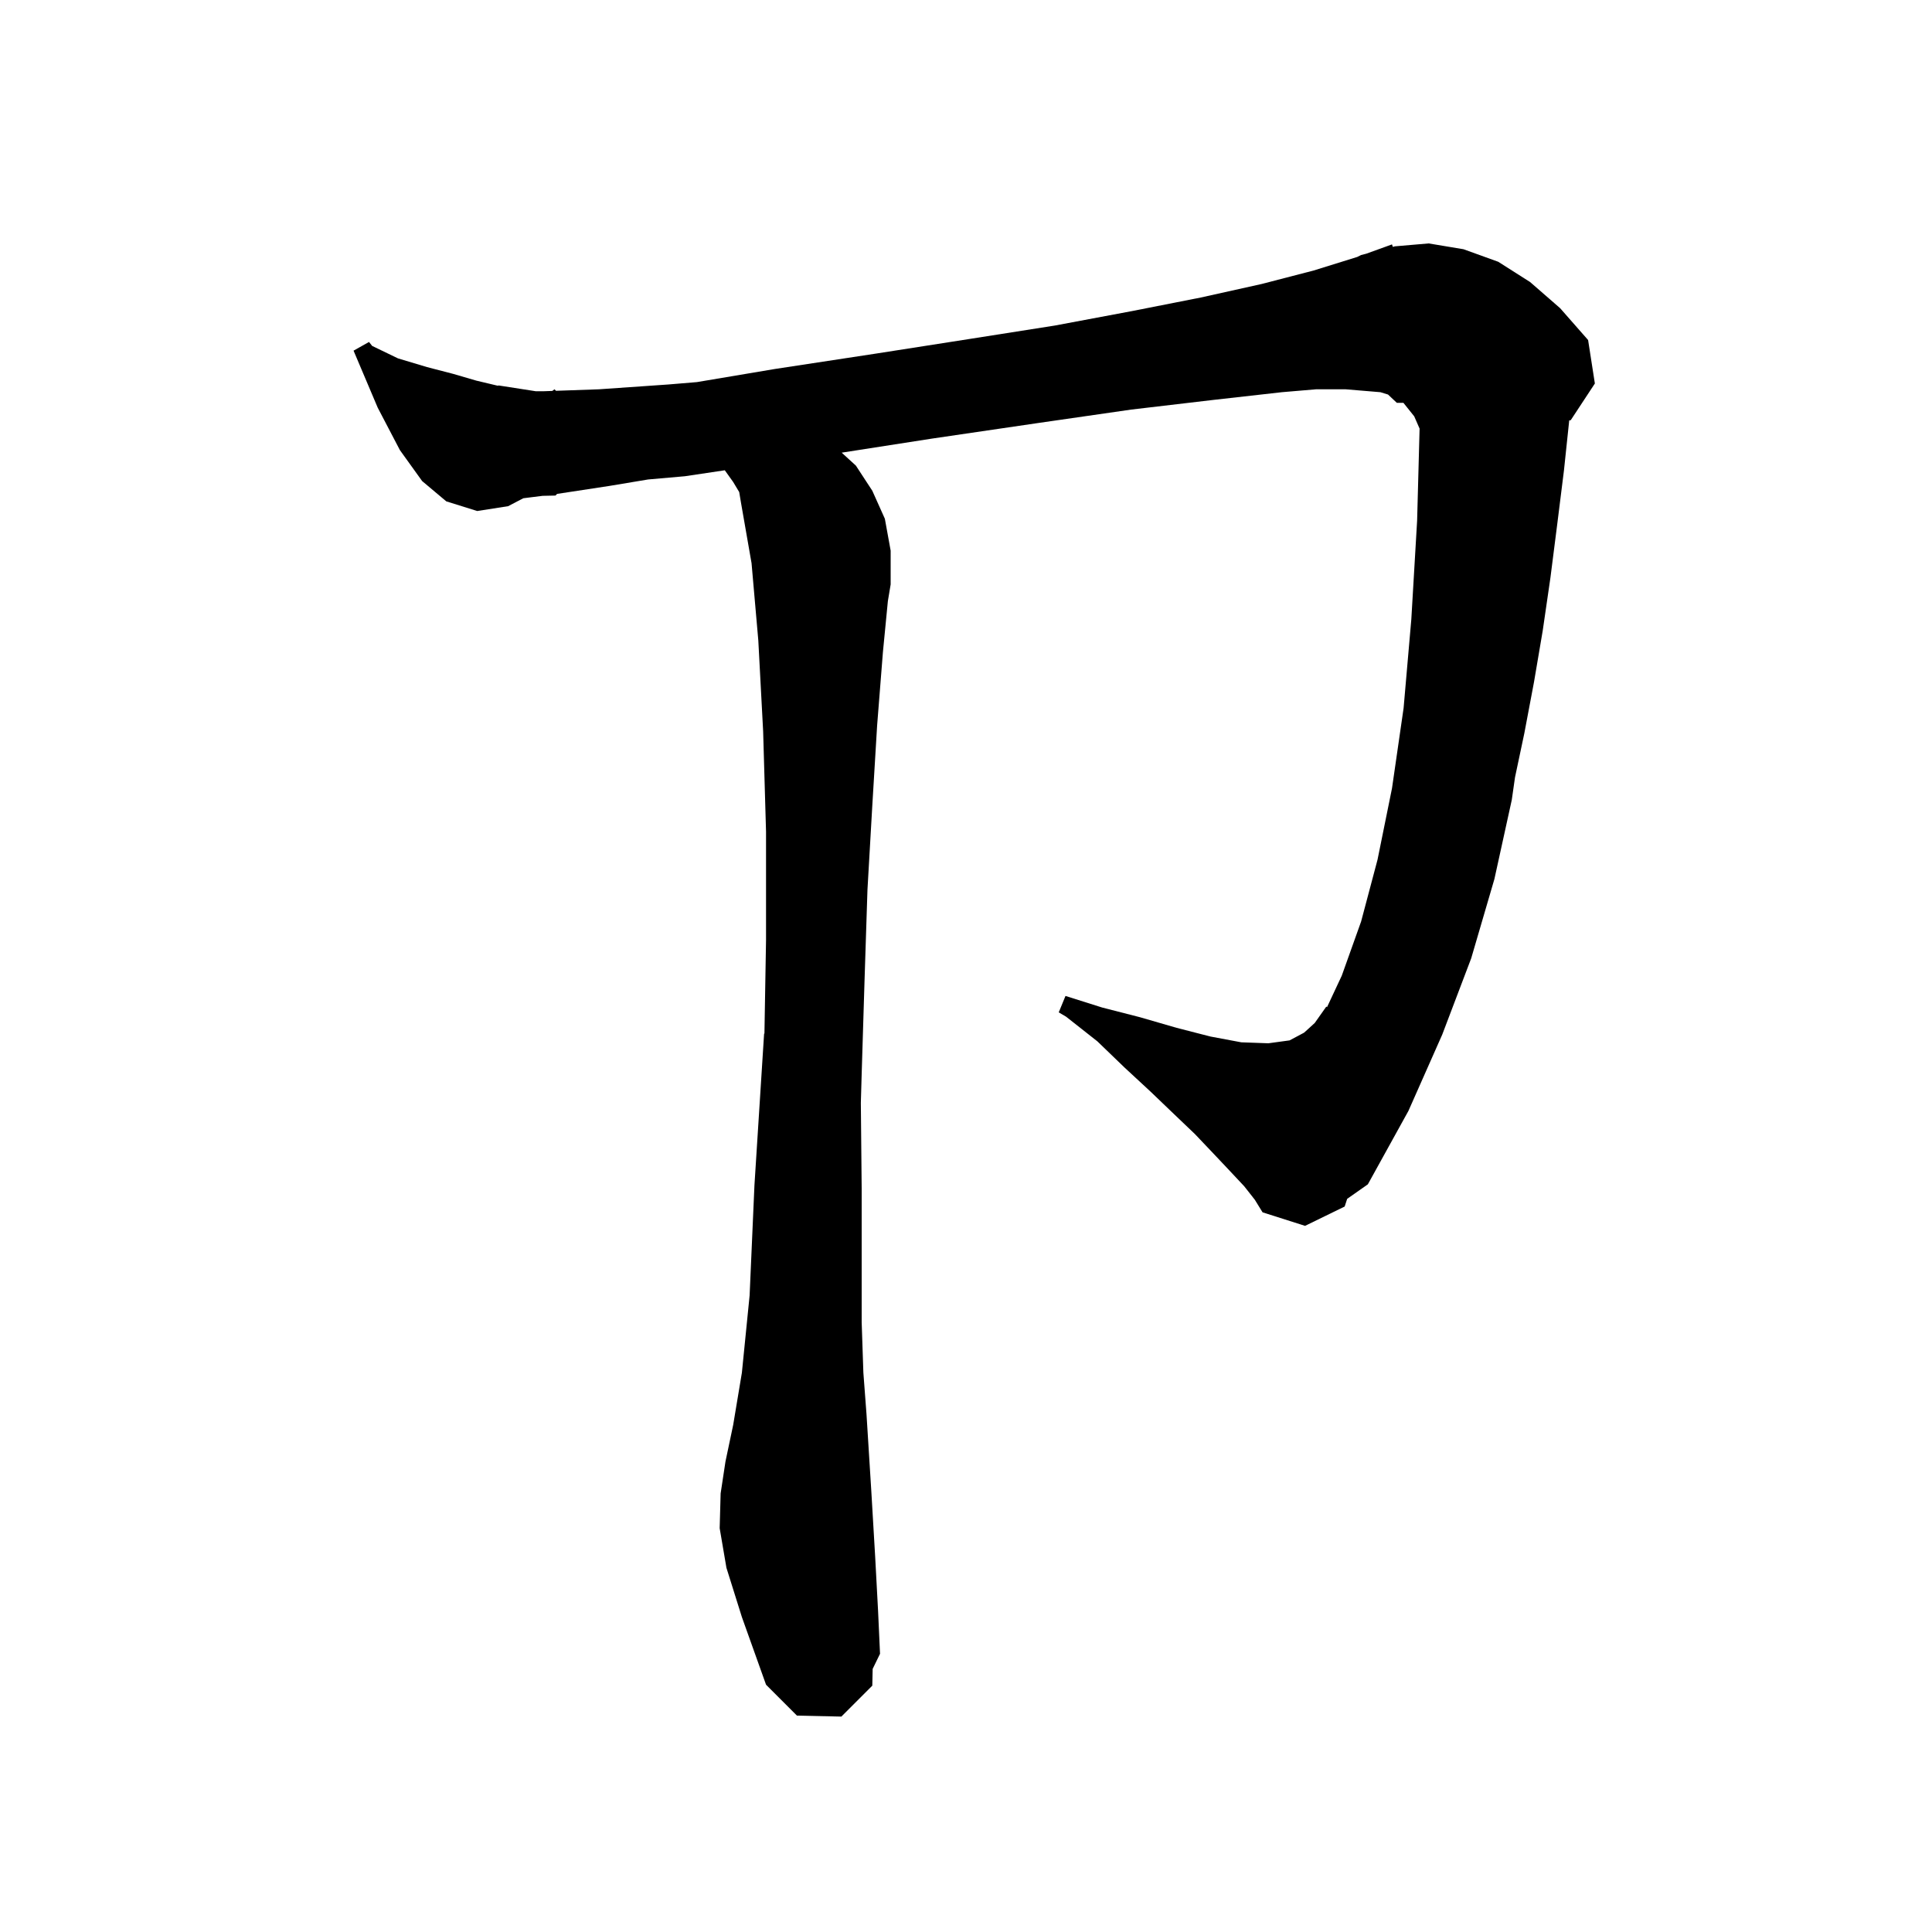 <svg xmlns="http://www.w3.org/2000/svg" xmlns:xlink="http://www.w3.org/1999/xlink" version="1.1" baseProfile="full" viewBox="0 0 200 200" width="200" height="200">
<g fill="black">
<path d="M 139.2 124.9 L 135.1 126.9 L 130.7 125.5 L 129.9 124.2 L 128.8 122.8 L 127.3 121.2 L 125.6 119.4 L 123.7 117.4 L 121.5 115.3 L 119.1 113.0 L 116.4 110.5 L 113.6 107.8 L 110.359 105.246 L 109.6 104.8 L 110.3 103.1 L 114.1 104.3 L 118.0 105.3 L 121.8 106.4 L 125.3 107.3 L 128.5 107.9 L 131.3 108.0 L 133.5 107.7 L 135.0 106.9 L 136.1 105.9 L 137.3 104.2 L 137.374 104.26 L 138.9 101.0 L 140.9 95.4 L 142.6 89.0 L 144.1 81.6 L 145.3 73.3 L 146.1 64.1 L 146.7 53.9 L 146.955 44.369 L 146.4 43.1 L 145.28 41.7 L 144.6 41.7 L 143.687 40.842 L 142.9 40.6 L 139.3 40.3 L 136.24 40.3 L 132.7 40.6 L 125.6 41.4 L 117.1 42.4 L 107.4 43.8 L 96.5 45.4 L 87.131 46.859 L 88.6 48.2 L 90.3 50.8 L 91.6 53.7 L 92.2 57.0 L 92.2 60.5 L 91.913 62.22 L 91.4 67.5 L 90.8 75.1 L 90.3 83.4 L 89.8 92.1 L 89.5 101.4 L 89.2 111.2 L 89.114 114.171 L 89.2 123.0 L 89.2 136.867 L 89.376 142.101 L 89.7 146.4 L 90.2 154.4 L 90.6 161.2 L 90.9 166.8 L 91.1 171.2 L 90.338 172.763 L 90.3 174.5 L 87.1 177.7 L 82.5 177.6 L 79.3 174.4 L 76.8 167.4 L 75.2 162.3 L 74.5 158.2 L 74.6 154.6 L 75.1 151.3 L 75.9 147.5 L 76.8 142.1 L 77.6 134.1 L 78.1 122.7 L 79.1 107.0 L 79.134 106.998 L 79.3 97.3 L 79.3 86.1 L 79.0 75.7 L 78.5 66.3 L 77.8 58.3 L 76.7 52.0 L 76.523 50.938 L 75.9 49.9 L 75.031 48.683 L 70.9 49.3 L 67.094 49.634 L 63.1 50.3 L 57.672 51.128 L 57.5 51.3 L 56.168 51.329 L 54.175 51.578 L 52.6 52.4 L 49.4 52.9 L 46.2 51.9 L 43.7 49.8 L 41.4 46.6 L 39.1 42.2 L 36.6 36.3 L 38.2 35.4 L 38.525 35.809 L 41.2 37.1 L 44.2 38.0 L 46.9 38.7 L 49.3 39.4 L 51.4 39.9 L 51.558 39.933 L 51.6 39.9 L 55.457 40.5 L 56.3 40.5 L 57.174 40.469 L 57.4 40.3 L 57.556 40.456 L 62.0 40.3 L 69.2 39.8 L 72.143 39.555 L 80.2 38.2 L 90.7 36.6 L 100.3 35.1 L 109.2 33.7 L 117.2 32.2 L 124.3 30.8 L 130.6 29.4 L 136.0 28.0 L 140.5 26.6 L 140.9 26.4 L 141.434 26.263 L 144.1 25.3 L 144.184 25.556 L 144.4 25.5 L 147.9 25.2 L 151.5 25.8 L 155.1 27.1 L 158.4 29.2 L 161.5 31.9 L 164.4 35.2 L 165.1 39.7 L 162.6 43.5 L 162.445 43.524 L 161.9 48.7 L 161.2 54.3 L 160.5 59.8 L 159.7 65.3 L 158.8 70.6 L 157.8 75.9 L 156.832 80.476 L 156.5 82.8 L 154.7 91.0 L 152.3 99.2 L 149.3 107.1 L 145.8 115.0 L 141.6 122.6 L 139.459 124.104 Z M 54.678 51.361 L 54.5 51.5 L 54.68 51.361 Z " />
</g>
</svg>
